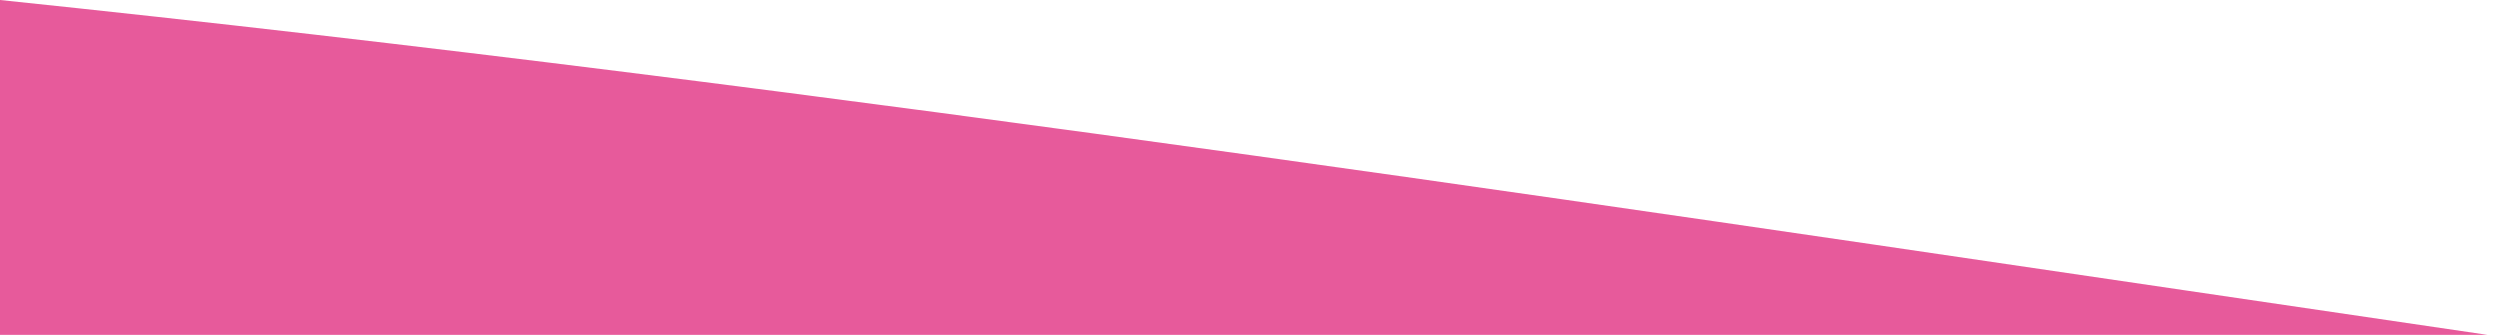<?xml version="1.0" encoding="UTF-8"?><svg id="Layer_1" xmlns="http://www.w3.org/2000/svg" xmlns:xlink="http://www.w3.org/1999/xlink" viewBox="0 0 425 56.93"><defs><style>.cls-1{fill:#e75a9b;}.cls-2{clip-path:url(#clippath);}.cls-3{fill:none;}</style><clipPath id="clippath"><rect class="cls-3" x="0" width="425" height="56.93" transform="translate(425 56.93) rotate(-180)"/></clipPath></defs><g class="cls-2"><path class="cls-1" d="m0,0v696.37c79.32-8.24,158.64-18.69,237.97-29.93,62.35-8.84,124.68-18.17,187.03-27.31V57.24C283.33,36.46,141.67,14.75,0,0Z"/></g></svg>